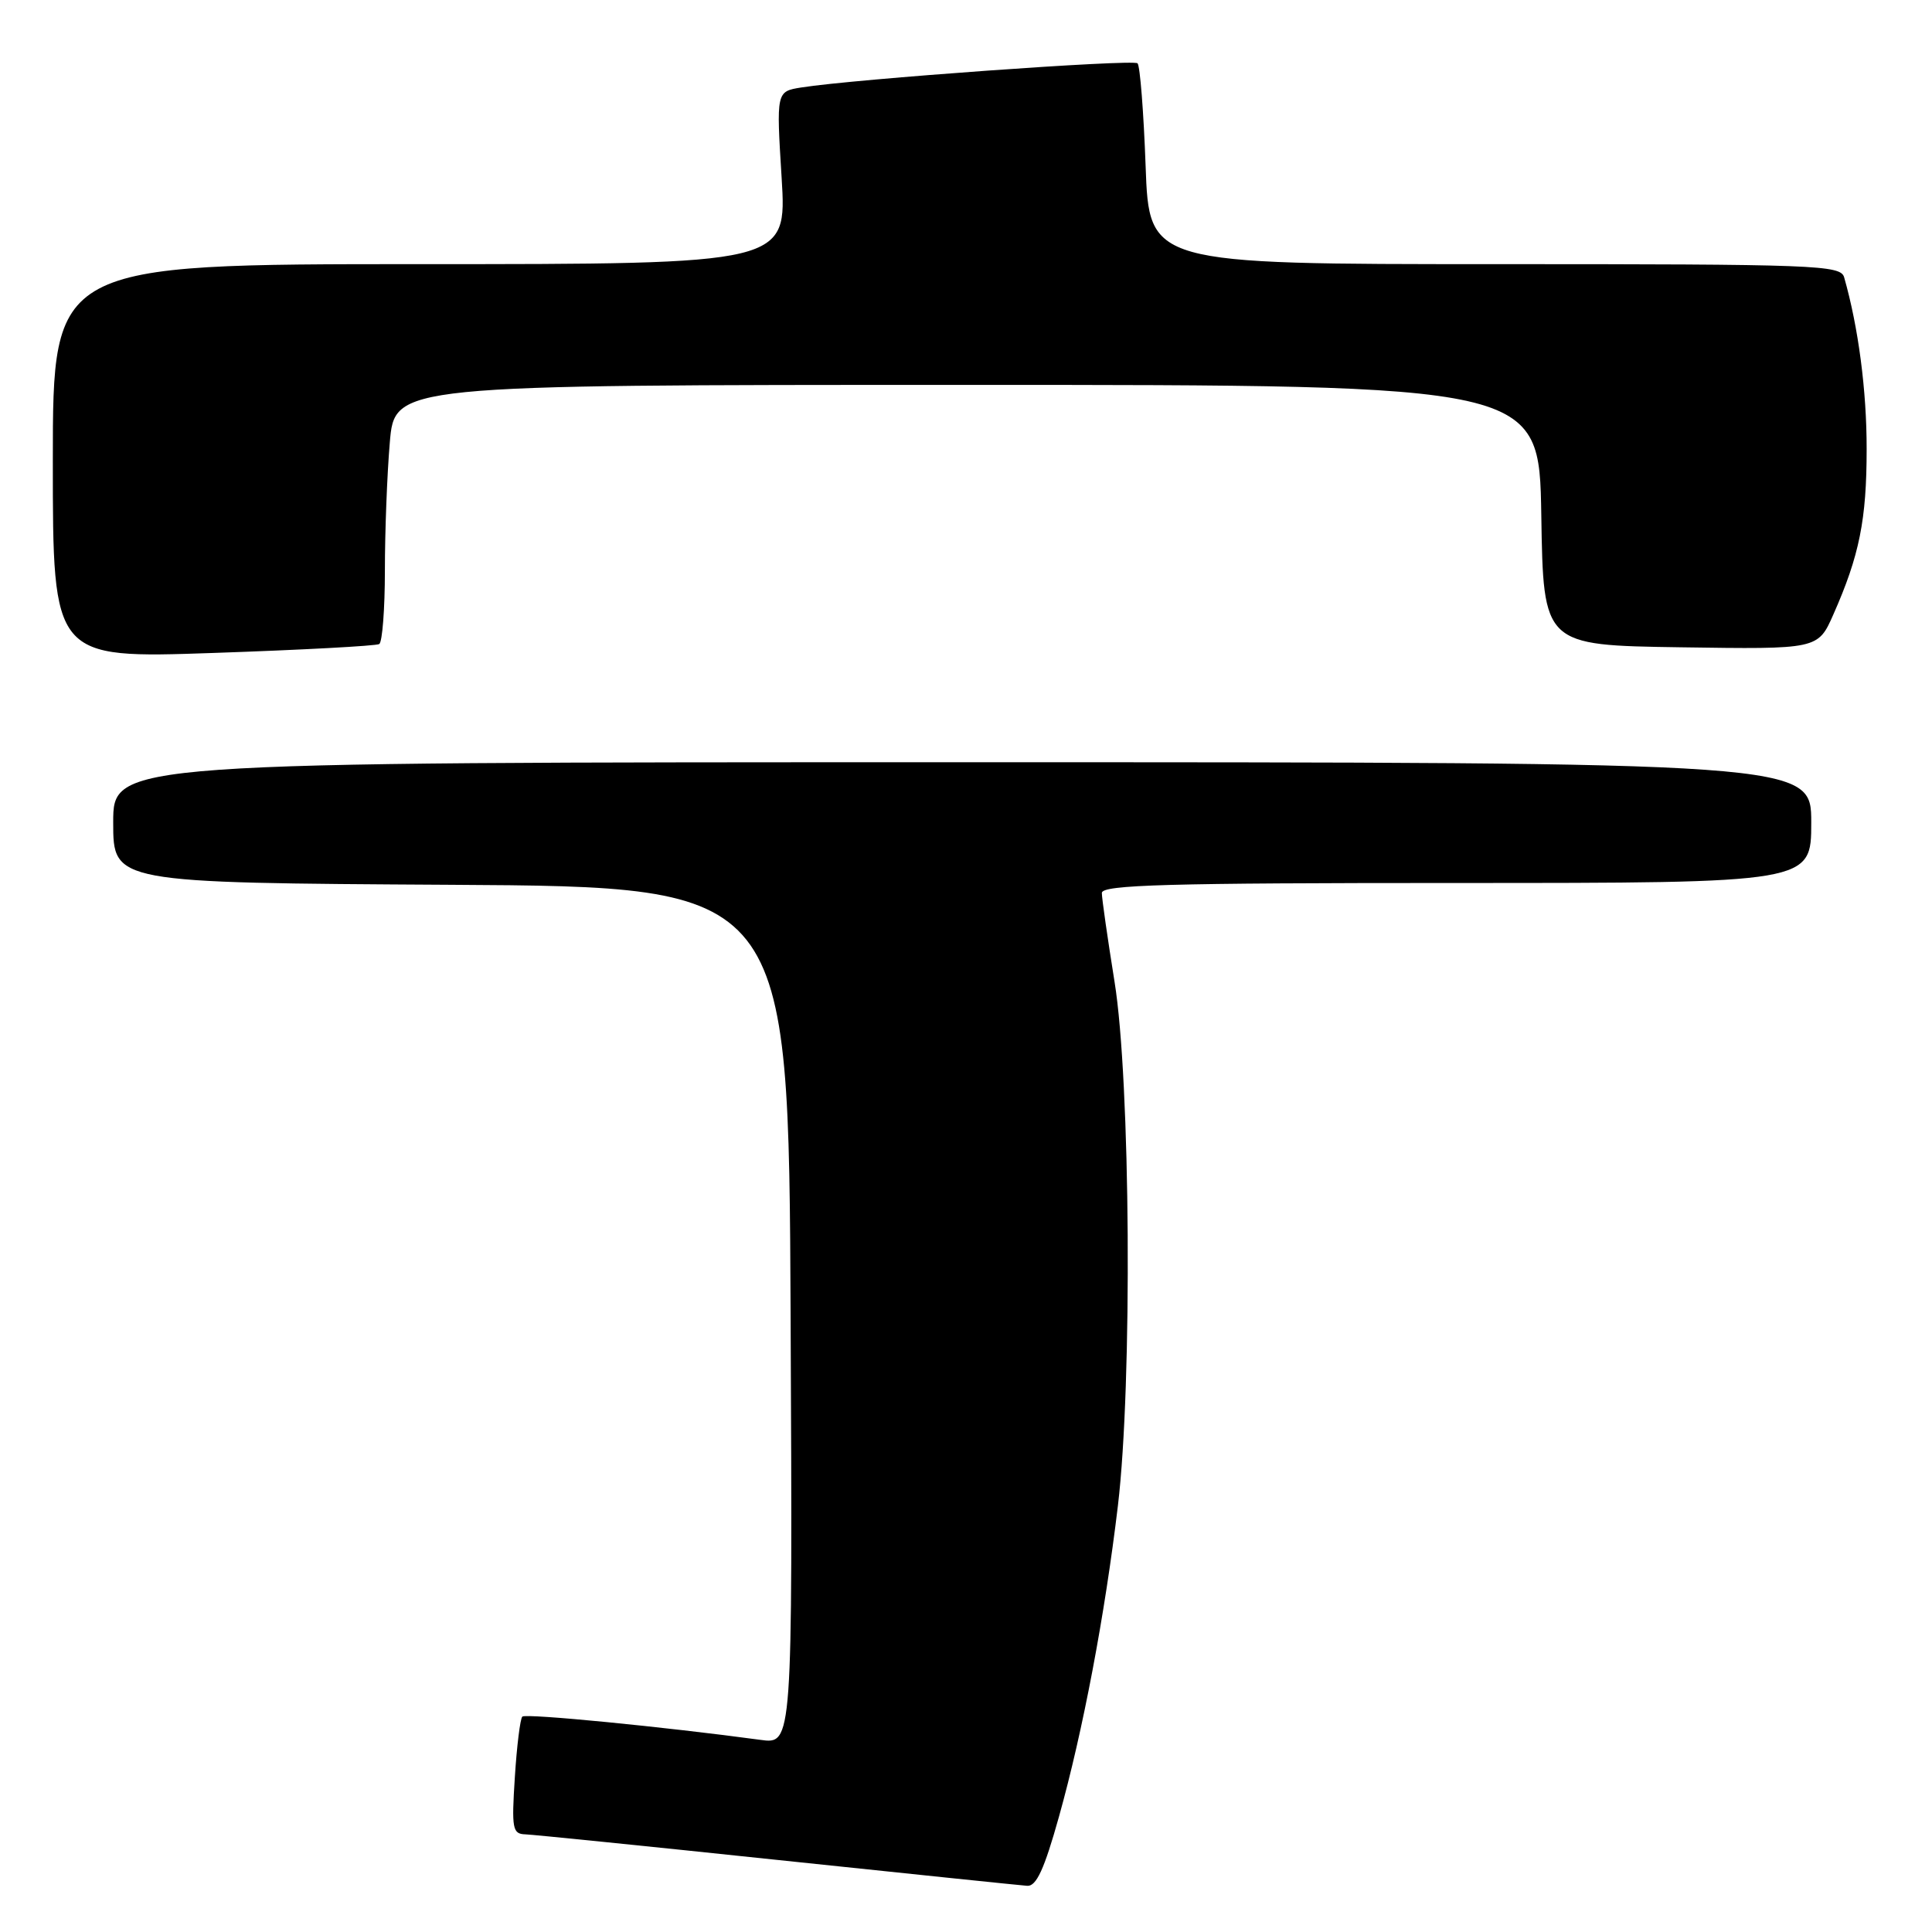 <?xml version="1.0" encoding="UTF-8" standalone="no"?>
<!DOCTYPE svg PUBLIC "-//W3C//DTD SVG 1.1//EN" "http://www.w3.org/Graphics/SVG/1.1/DTD/svg11.dtd" >
<svg xmlns="http://www.w3.org/2000/svg" xmlns:xlink="http://www.w3.org/1999/xlink" version="1.1" viewBox="0 0 256 256">
 <g >
 <path fill="currentColor"
d=" M 140.31 240.75 C 143.49 229.40 146.39 214.09 148.13 199.50 C 150.06 183.28 149.80 143.17 147.68 130.07 C 146.76 124.34 146.00 119.05 146.00 118.32 C 146.00 117.24 154.67 117.00 193.00 117.00 C 240.00 117.00 240.00 117.00 240.00 109.00 C 240.00 101.00 240.00 101.00 127.50 101.00 C 15.00 101.00 15.00 101.00 15.00 108.99 C 15.00 116.98 15.00 116.98 59.75 117.24 C 104.50 117.50 104.50 117.50 104.76 174.31 C 105.02 231.13 105.02 231.13 100.76 230.54 C 88.16 228.83 69.65 227.01 69.21 227.46 C 68.93 227.74 68.48 231.35 68.22 235.48 C 67.78 242.33 67.90 243.01 69.62 243.06 C 70.65 243.10 85.67 244.62 103.00 246.45 C 120.33 248.27 135.23 249.82 136.11 249.88 C 137.32 249.97 138.37 247.69 140.31 240.75 Z  M 50.25 85.34 C 50.66 85.09 51.00 80.70 51.00 75.59 C 51.00 70.48 51.29 62.86 51.65 58.65 C 52.29 51.00 52.29 51.00 128.12 51.00 C 203.95 51.00 203.95 51.00 204.23 68.25 C 204.50 85.50 204.50 85.50 222.69 85.77 C 240.89 86.04 240.89 86.04 242.93 81.42 C 246.38 73.63 247.34 68.87 247.34 59.50 C 247.35 51.77 246.25 43.37 244.36 36.75 C 243.90 35.12 240.83 35.00 198.07 35.00 C 152.27 35.00 152.27 35.00 151.80 22.00 C 151.54 14.84 151.06 8.72 150.73 8.39 C 150.16 7.82 113.12 10.48 106.18 11.59 C 102.86 12.12 102.86 12.12 103.57 23.56 C 104.27 35.00 104.27 35.00 55.64 35.00 C 7.00 35.00 7.00 35.00 7.00 61.13 C 7.00 87.25 7.00 87.25 28.25 86.52 C 39.94 86.12 49.84 85.59 50.25 85.34 Z "/>
</g>
</svg>